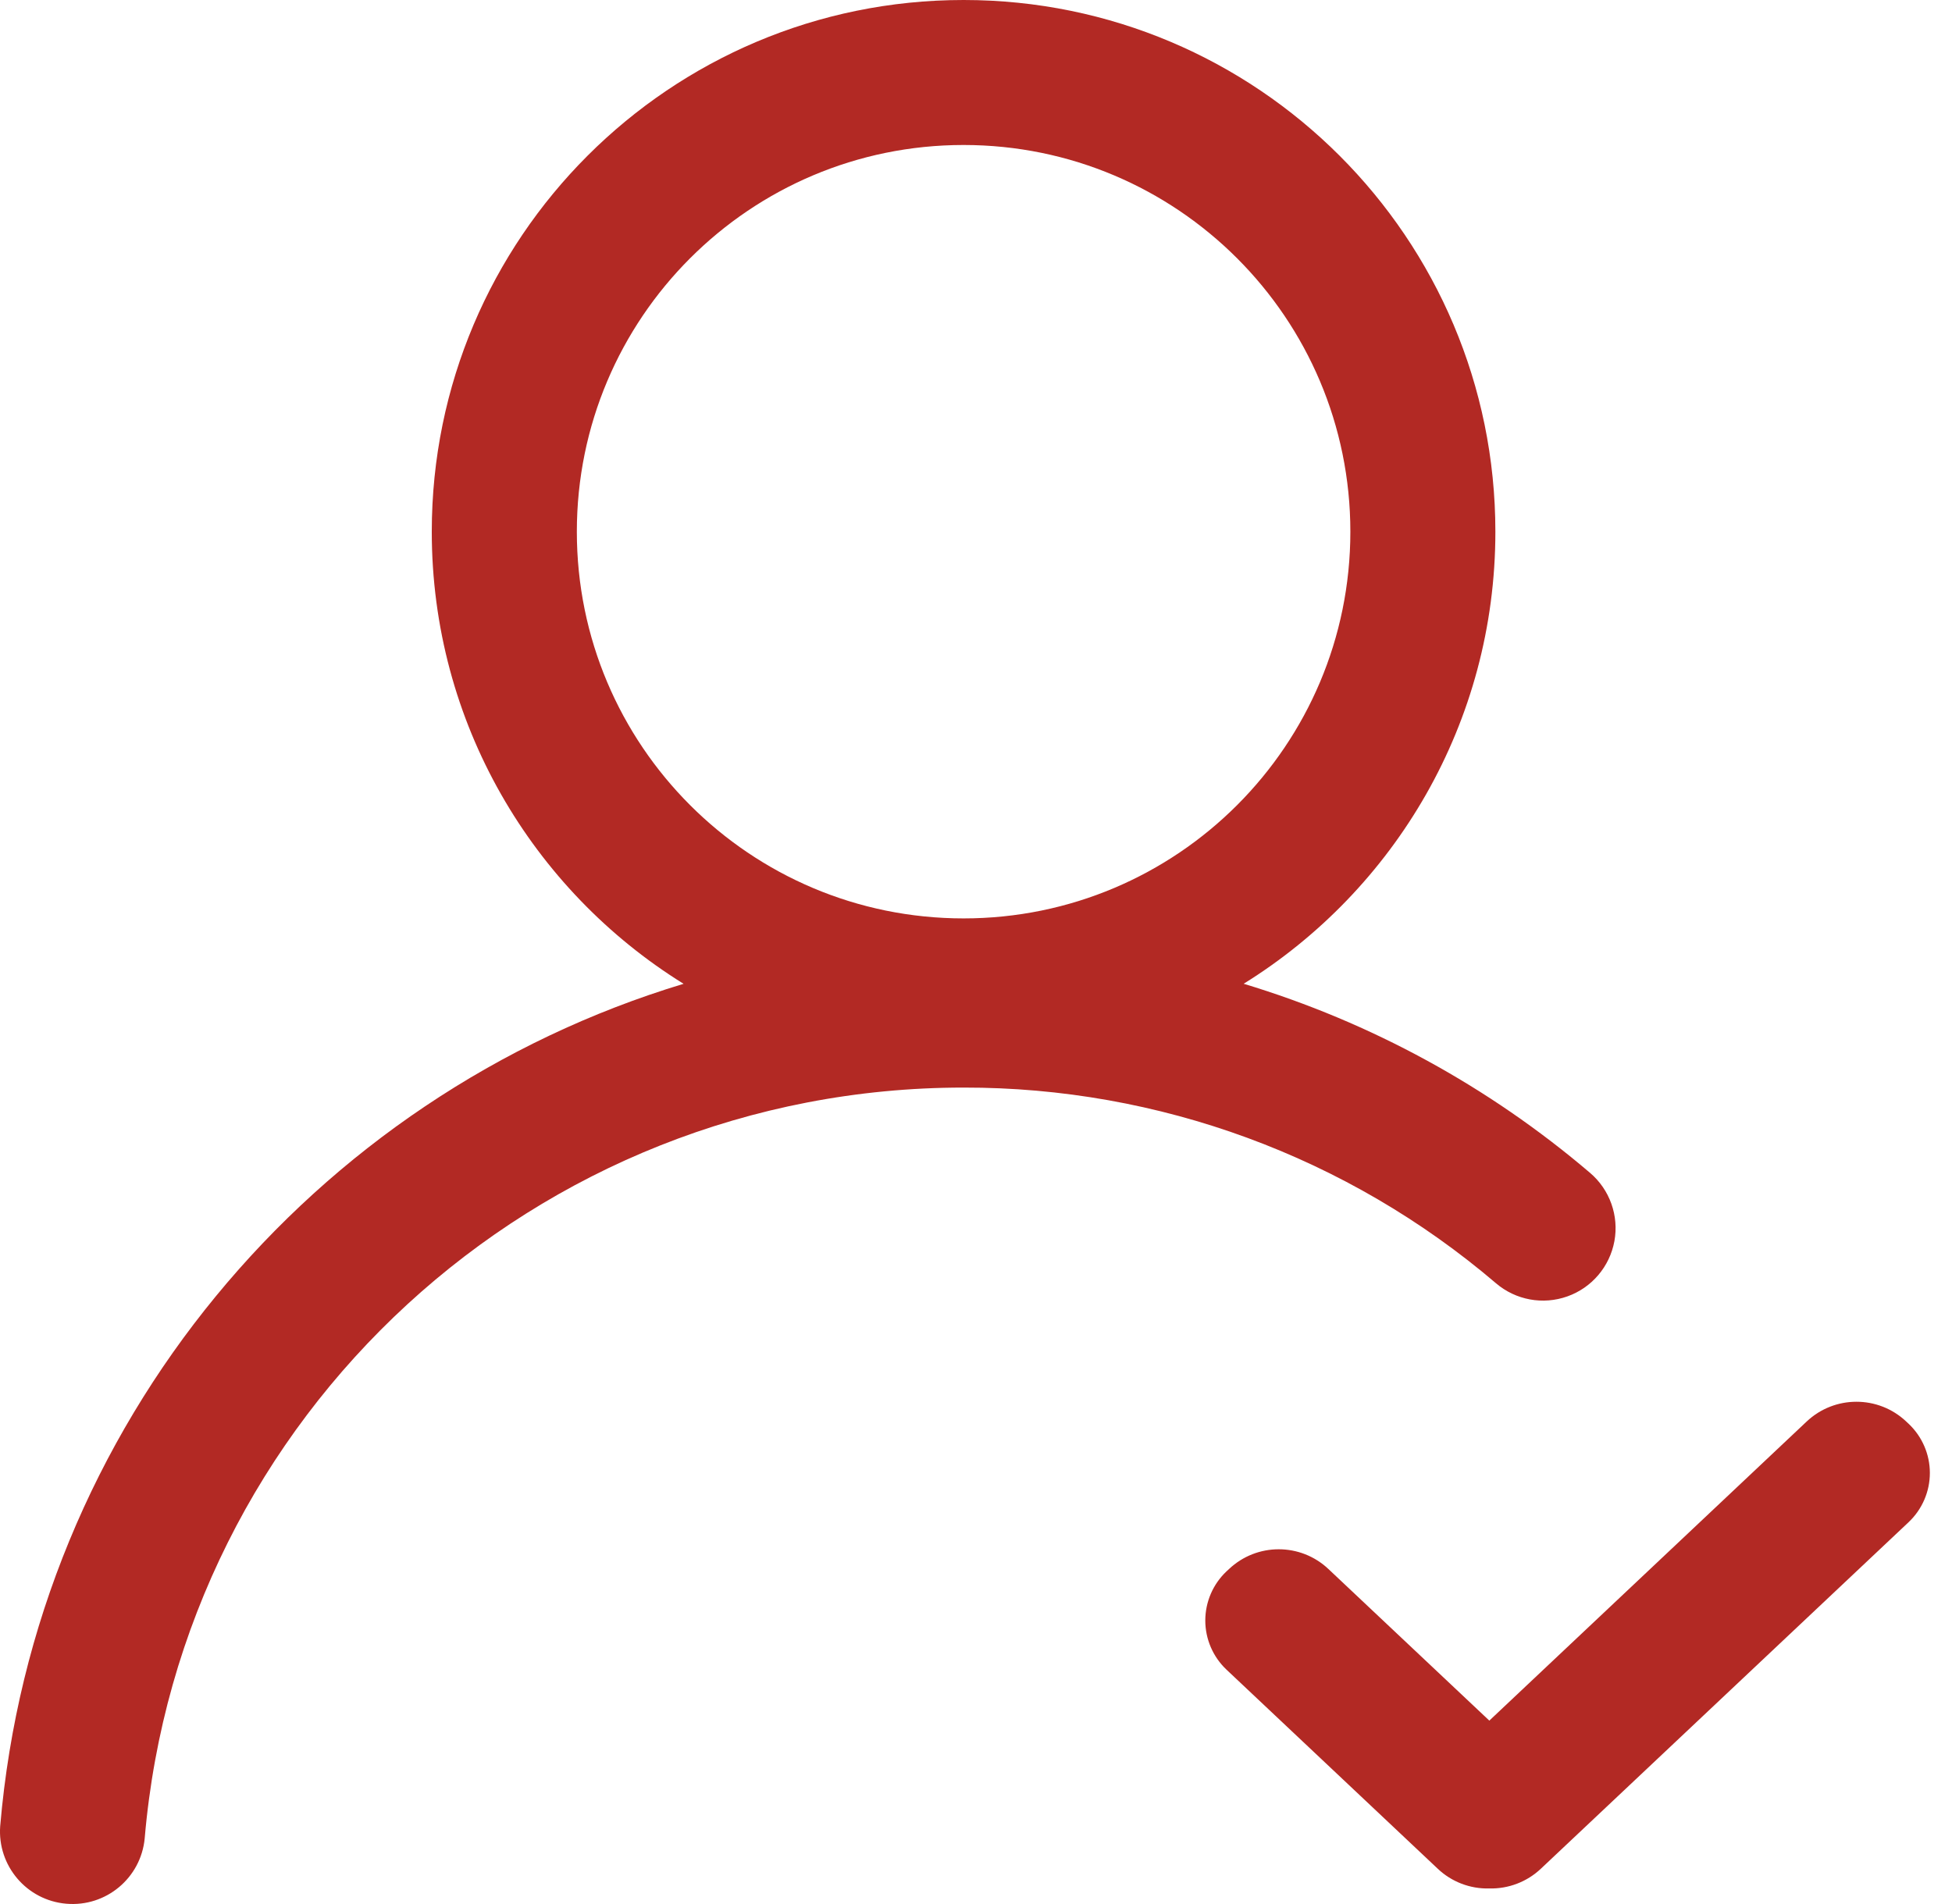 <?xml version="1.0" encoding="UTF-8"?>
<svg width="41px" height="40px" viewBox="0 0 41 40" version="1.1" xmlns="http://www.w3.org/2000/svg" xmlns:xlink="http://www.w3.org/1999/xlink">
    <title>编组</title>
    <g id="页面-1" stroke="none" stroke-width="1" fill="none" fill-rule="evenodd">
        <g id="弹窗1-关注‘" transform="translate(-1141, -366)" fill="#B22924" fill-rule="nonzero">
            <g id="编组" transform="translate(1141, 366)">
                <path d="M20.239,0 C26.408,0 31.409,5.001 31.409,11.17 C31.409,15.181 29.296,18.697 26.122,20.667 C28.796,21.475 31.273,22.828 33.398,24.64 C33.812,24.993 34.007,25.54 33.909,26.075 C33.81,26.61 33.434,27.053 32.921,27.235 C32.408,27.418 31.837,27.313 31.423,26.96 C28.305,24.299 24.338,22.841 20.239,22.848 C11.258,22.848 3.797,29.734 3.039,38.623 C2.959,39.454 2.226,40.065 1.394,39.994 C0.562,39.924 -0.057,39.197 0.004,38.364 C0.724,29.924 6.575,23.021 14.358,20.668 C11.184,18.699 9.069,15.181 9.069,11.17 C9.069,5.001 14.07,0 20.239,0 L20.239,0 Z M40.038,29.863 L40.089,29.911 C40.373,30.179 40.535,30.553 40.535,30.944 C40.535,31.336 40.373,31.709 40.089,31.978 L32.365,39.258 C32.073,39.534 31.683,39.683 31.282,39.673 C30.88,39.684 30.49,39.535 30.198,39.258 L25.762,35.077 C25.478,34.809 25.316,34.435 25.316,34.044 C25.316,33.653 25.478,33.279 25.762,33.011 L25.814,32.963 C26.4,32.409 27.317,32.409 27.903,32.963 L31.282,36.147 L37.948,29.863 C38.535,29.31 39.451,29.31 40.038,29.863 Z M20.239,3.046 C15.752,3.046 12.116,6.683 12.116,11.17 C12.116,15.657 15.752,19.294 20.239,19.294 C24.726,19.294 28.363,15.657 28.363,11.17 C28.363,6.683 24.726,3.046 20.239,3.046 Z" id="形状"></path>
            </g>
        </g>
    </g>
</svg>